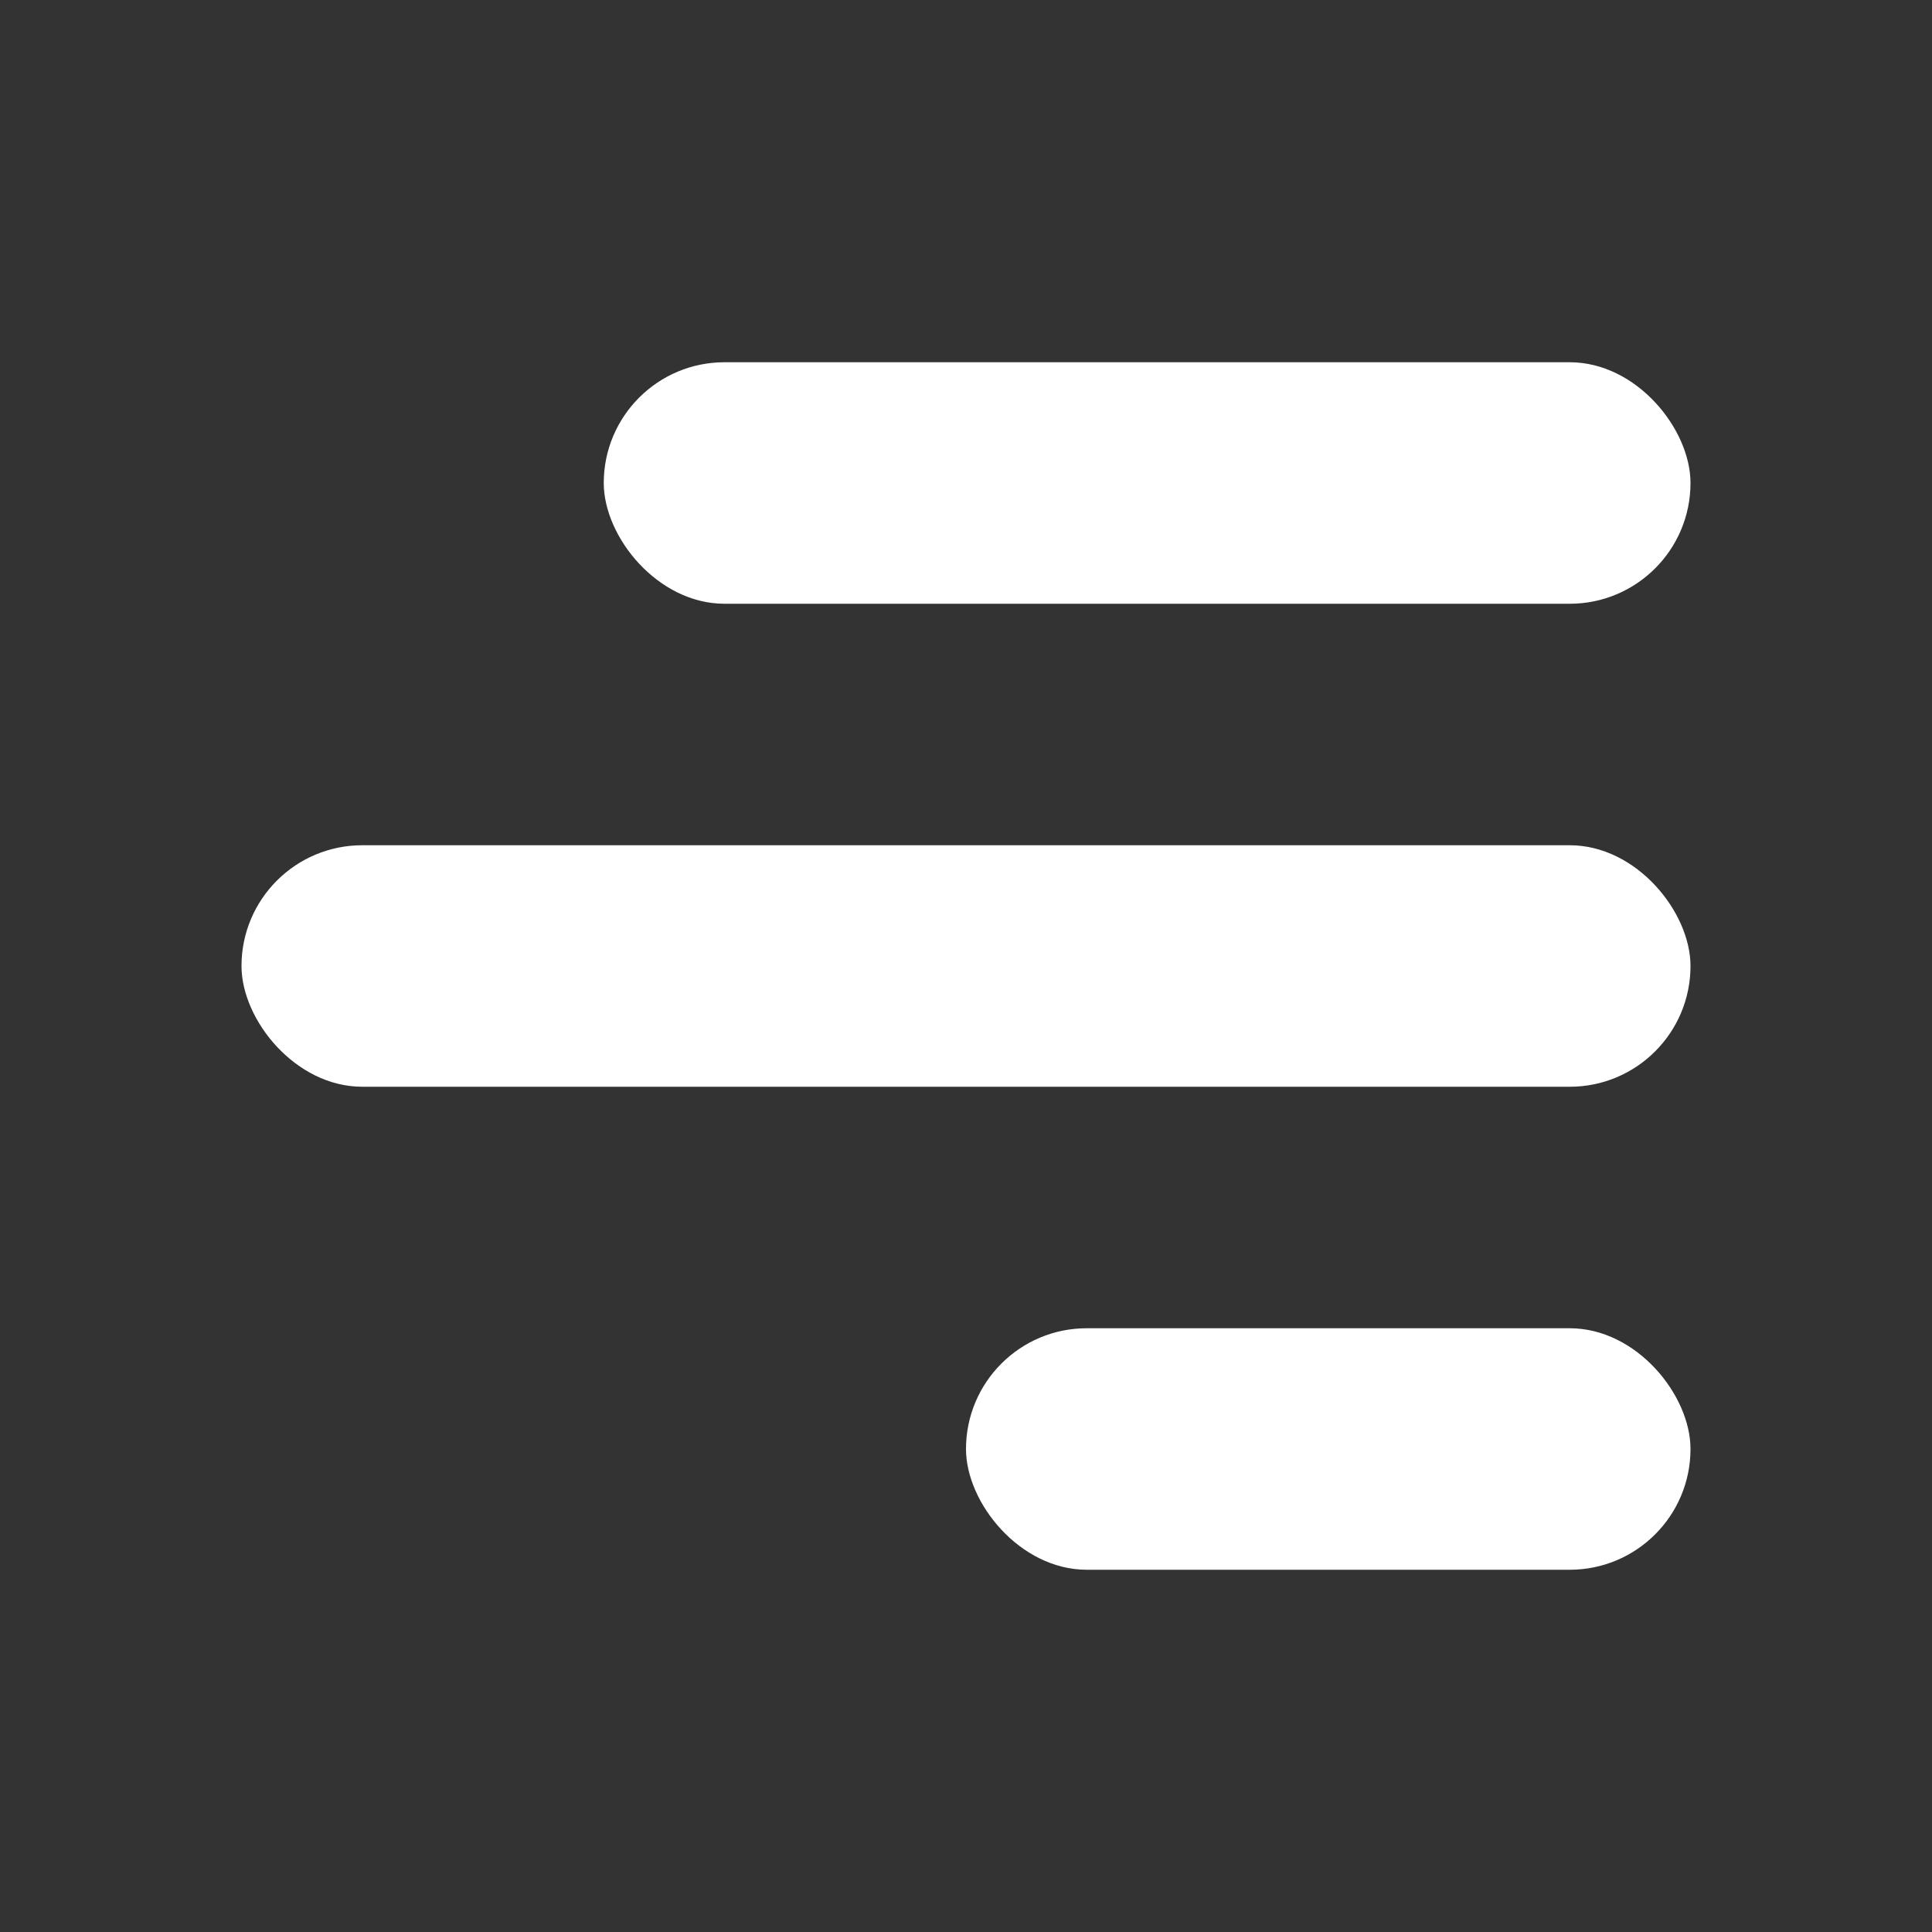 <svg xmlns="http://www.w3.org/2000/svg" width="16" height="16" viewBox="0 0 16 16">
<rect x="0" y="0" width="16" height="16" fill="#333333" stroke="none"/>
<rect x="5" y="3" width="9" height="2" rx="1" ry="1" fill="#fff" />
<rect x="2" y="7" width="12" height="2" rx="1" ry="1" fill="#fff" />
<rect x="8" y="11" width="6" height="2" rx="1" ry="1" fill="#fff" />
</svg>